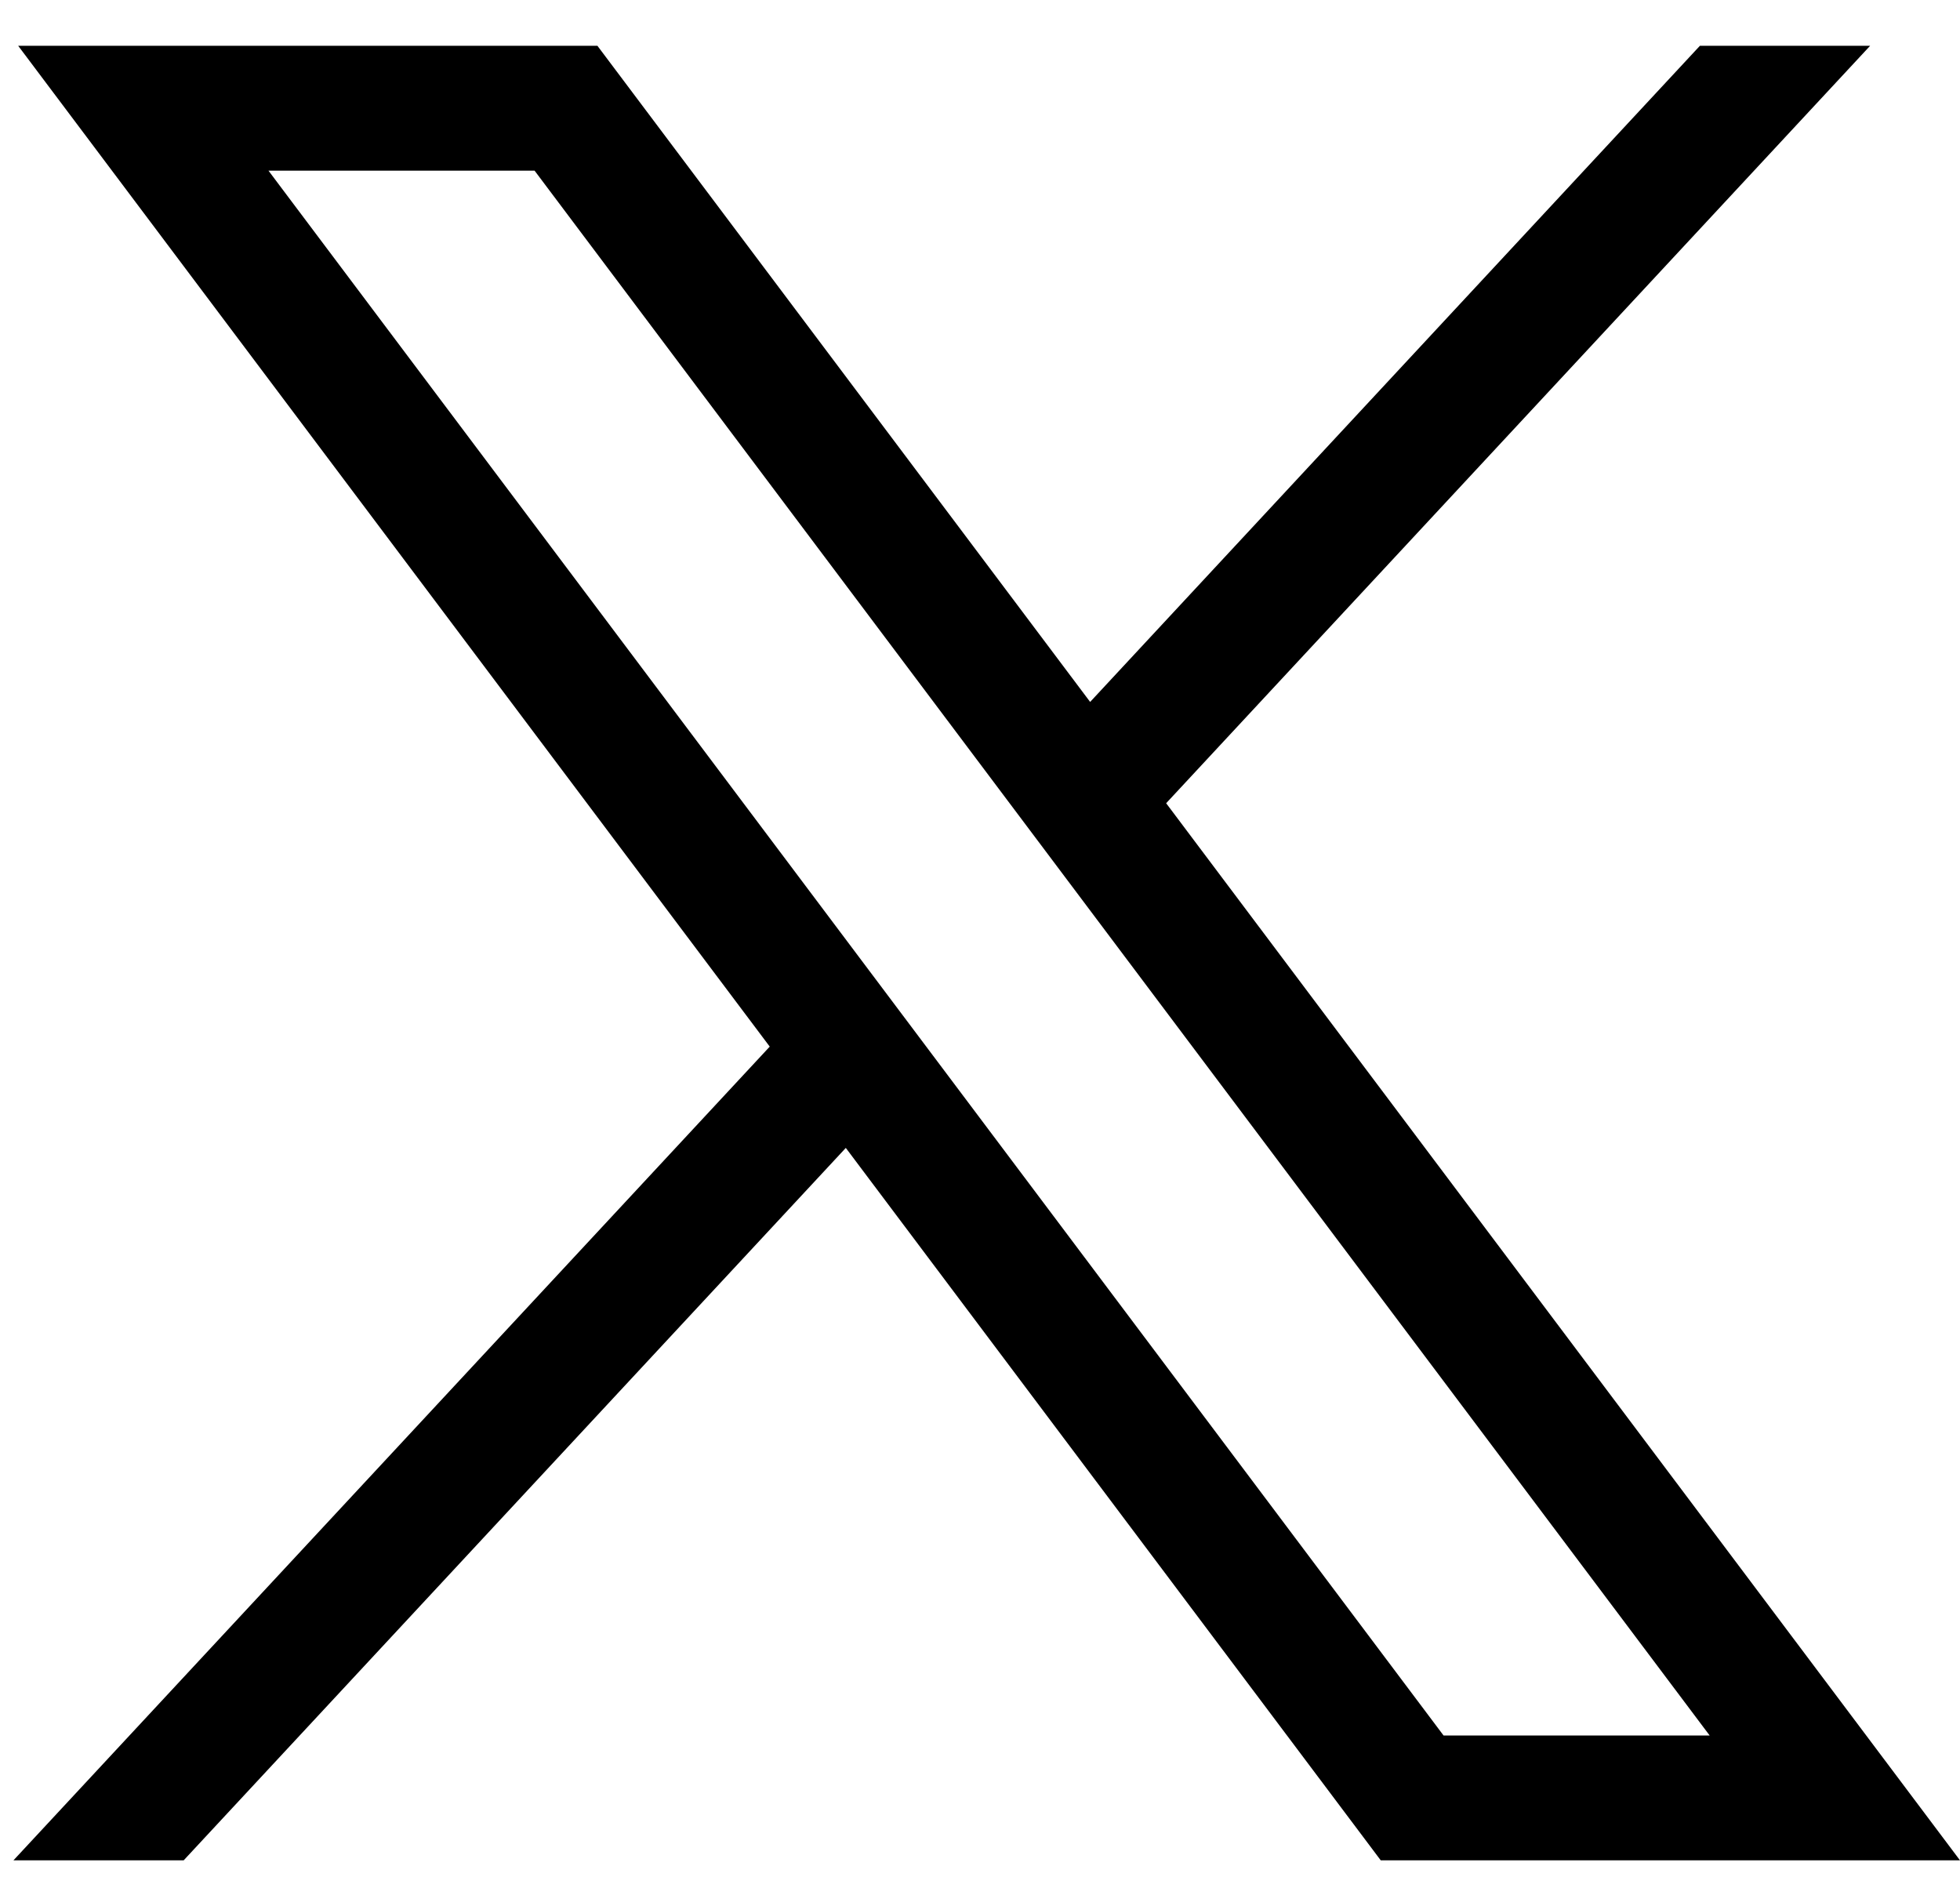 <svg width="47" height="45" viewBox="0 0 47 45" fill="none" xmlns="http://www.w3.org/2000/svg">
<g clip-path="url(#clip0_478_27)">
<path d="M0.436 1.098L18.458 25.096L0.322 44.608H4.404L20.282 27.525L33.11 44.608H47L27.964 19.26L44.845 1.098H40.763L26.141 16.831L14.326 1.098H0.436ZM6.438 4.092H12.819L40.997 41.614H34.616L6.438 4.092Z" fill="black"/>
</g>
<defs>
<clipPath id="clip0_478_27">
<rect width="46.678" height="44.062" fill="white" transform="translate(0.322 0.938)"/>
</clipPath>
</defs>
</svg>
